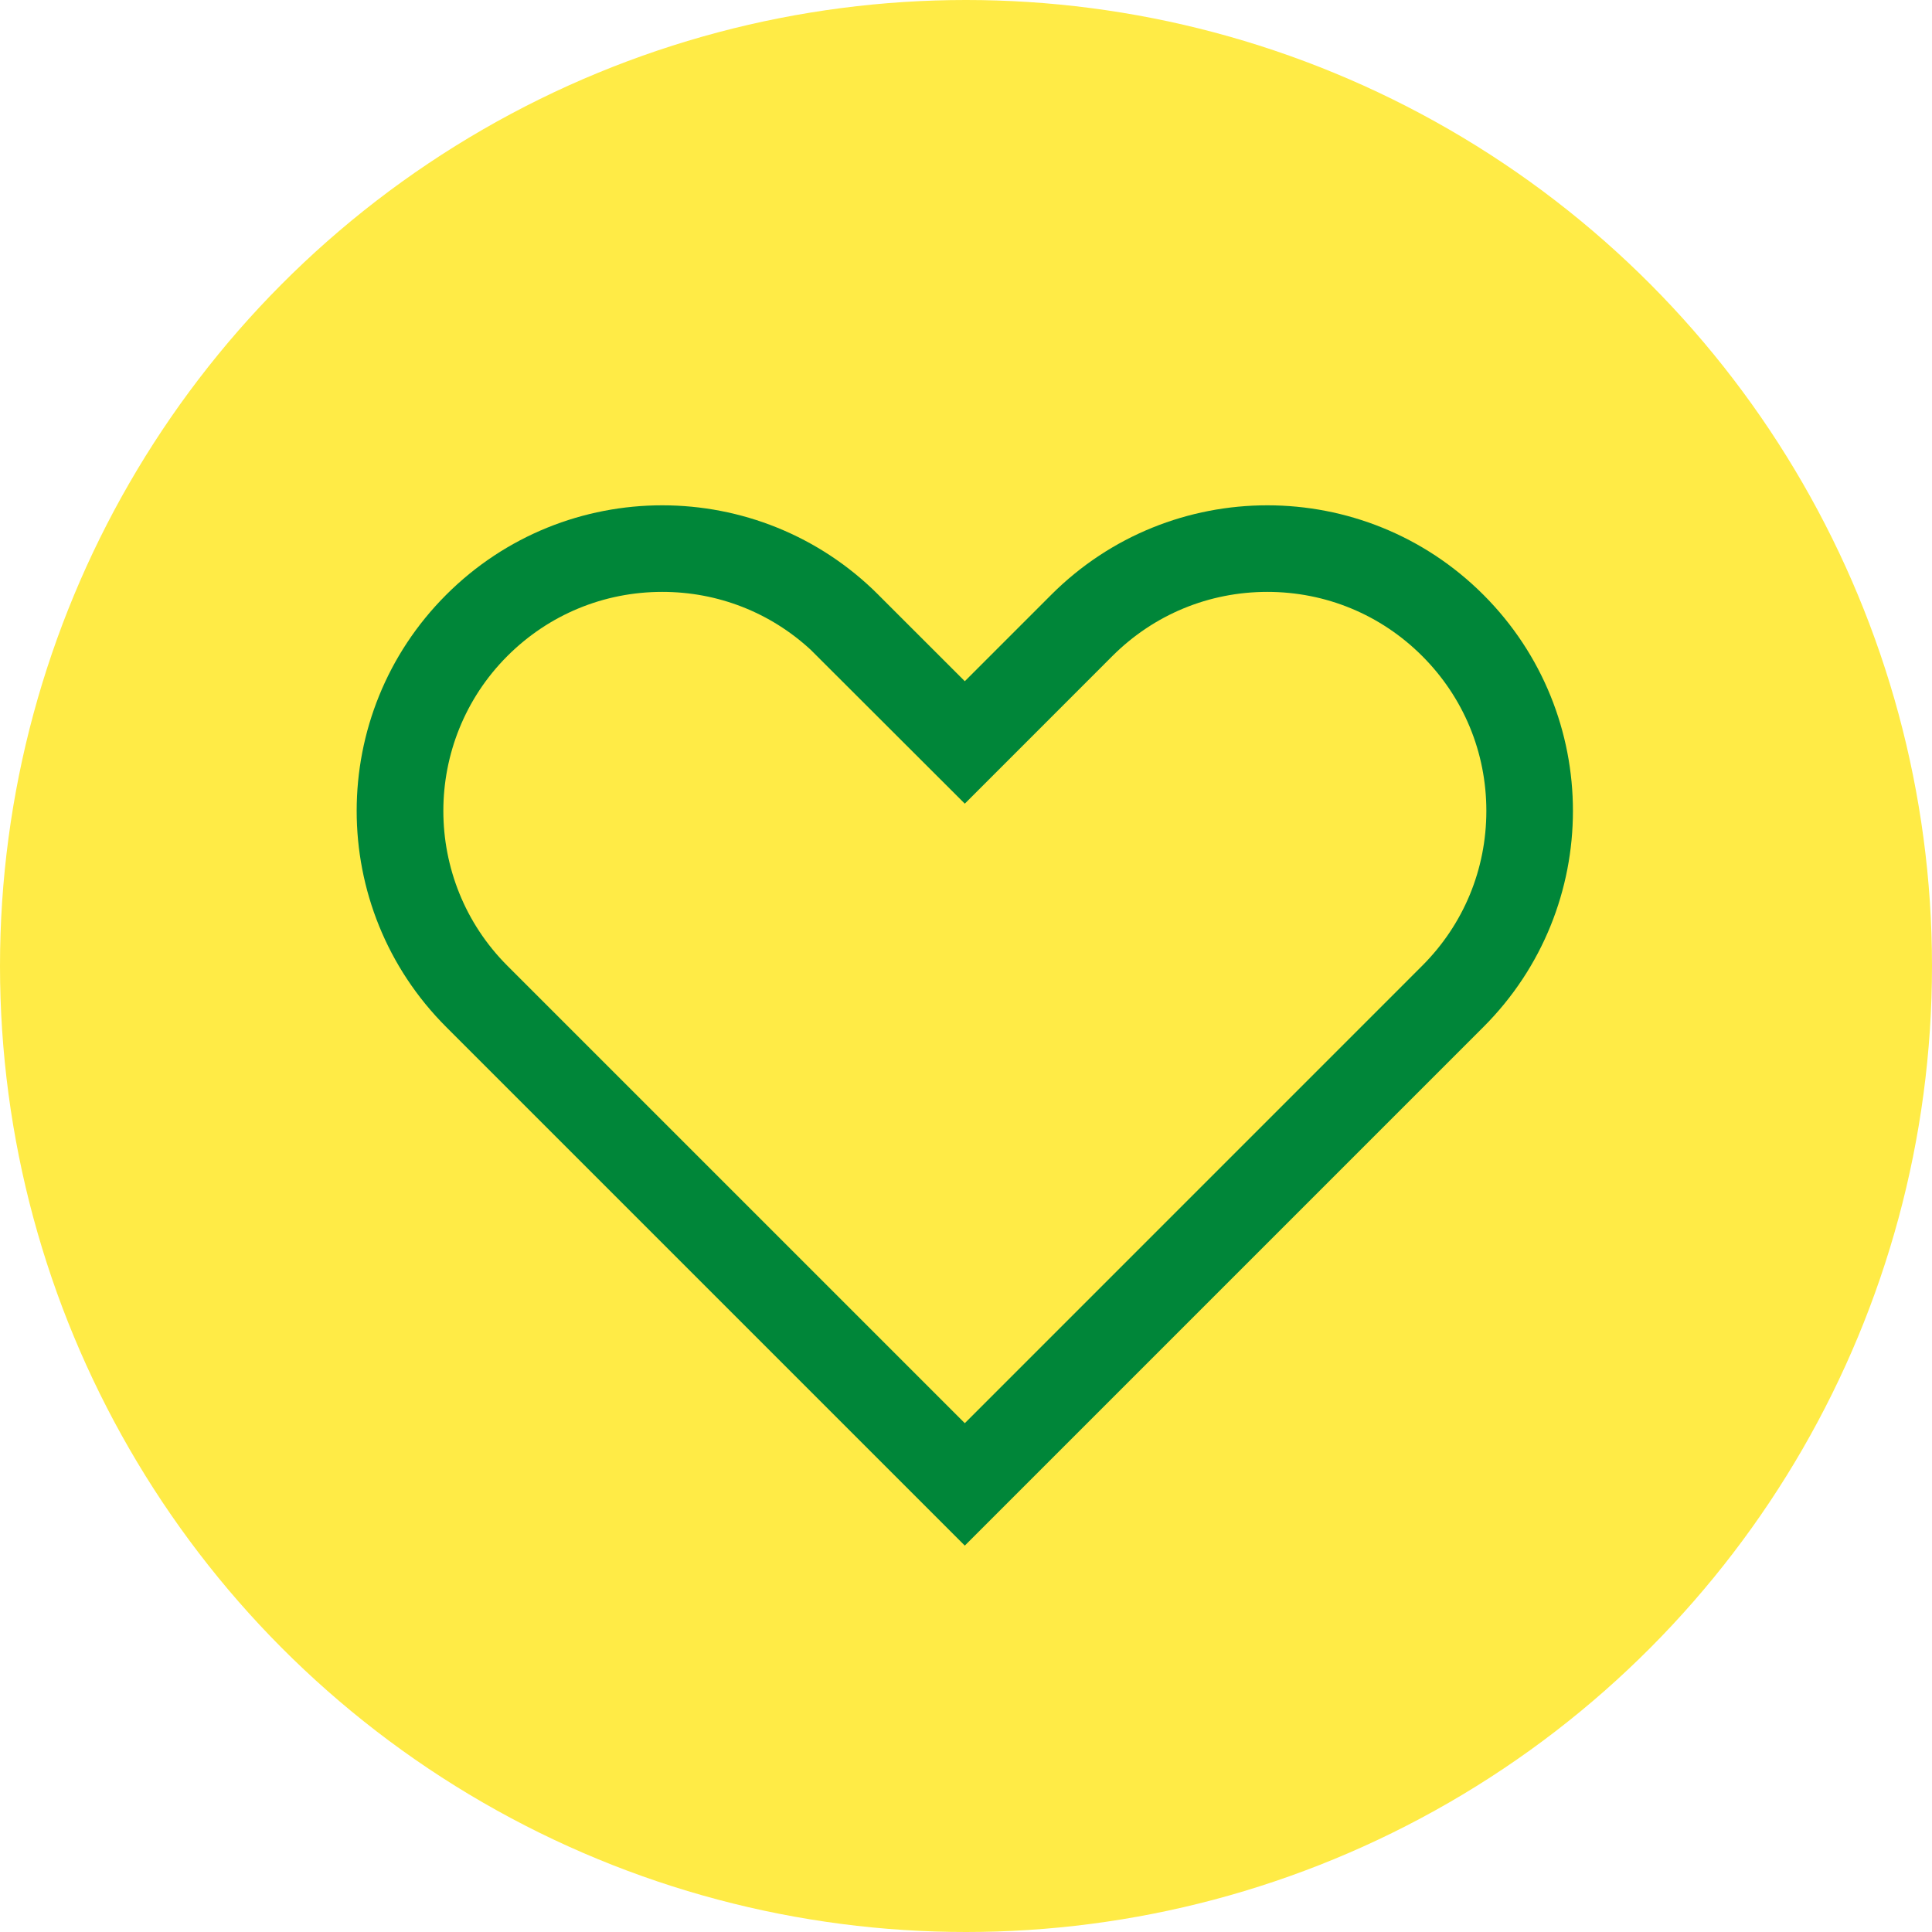 <?xml version="1.0" encoding="UTF-8"?>
<svg width="42px" height="42px" viewBox="0 0 42 42" version="1.1" xmlns="http://www.w3.org/2000/svg" xmlns:xlink="http://www.w3.org/1999/xlink">
    <!-- Generator: Sketch 47.1 (45422) - http://www.bohemiancoding.com/sketch -->
    <title>keps</title>
    <desc>Created with Sketch.</desc>
    <defs></defs>
    <g id="Symbols" stroke="none" stroke-width="1" fill="none" fill-rule="evenodd">
        <g id="Lorem-ipsum-dolor-si2" transform="translate(0, -22)">
            <g id="Lorem-ipsum-dolor-si" transform="translate(0, 20)">
                <g id="keps" transform="translate(0, 2)">
                    <circle id="Oval" fill="#FFEB46" cx="21" cy="21" r="21"></circle>
                    <path d="M32.247,22.327 C32.247,22.327 32.248,22.326 32.248,22.326 C34.843,19.731 34.843,15.525 32.248,12.93 C30.951,11.633 29.251,10.985 27.551,10.985 C25.85,10.985 24.15,11.633 22.853,12.93 L22.853,12.93 L20.974,14.809 L19.096,12.932 C19.096,12.931 19.095,12.931 19.095,12.93 C17.798,11.633 16.097,10.985 14.397,10.985 C12.697,10.985 10.997,11.633 9.7,12.93 C7.105,15.525 7.105,19.731 9.7,22.326 L9.7,22.326 L20.974,33.6 L32.247,22.327 Z M27.551,12.867 C28.822,12.867 30.018,13.362 30.917,14.261 C31.817,15.16 32.312,16.356 32.312,17.628 C32.312,18.9 31.817,20.096 30.917,20.995 L20.974,30.939 L11.03,20.995 C9.174,19.138 9.174,16.118 11.03,14.261 C11.93,13.362 13.125,12.867 14.397,12.867 C15.604,12.867 16.742,13.312 17.624,14.126 L20.974,17.471 L24.183,14.261 C25.083,13.362 26.279,12.867 27.551,12.867 L27.551,12.867 Z" id="Fill-1" fill="#008639"></path>
                </g>
            </g>
        </g>
    </g>
</svg>